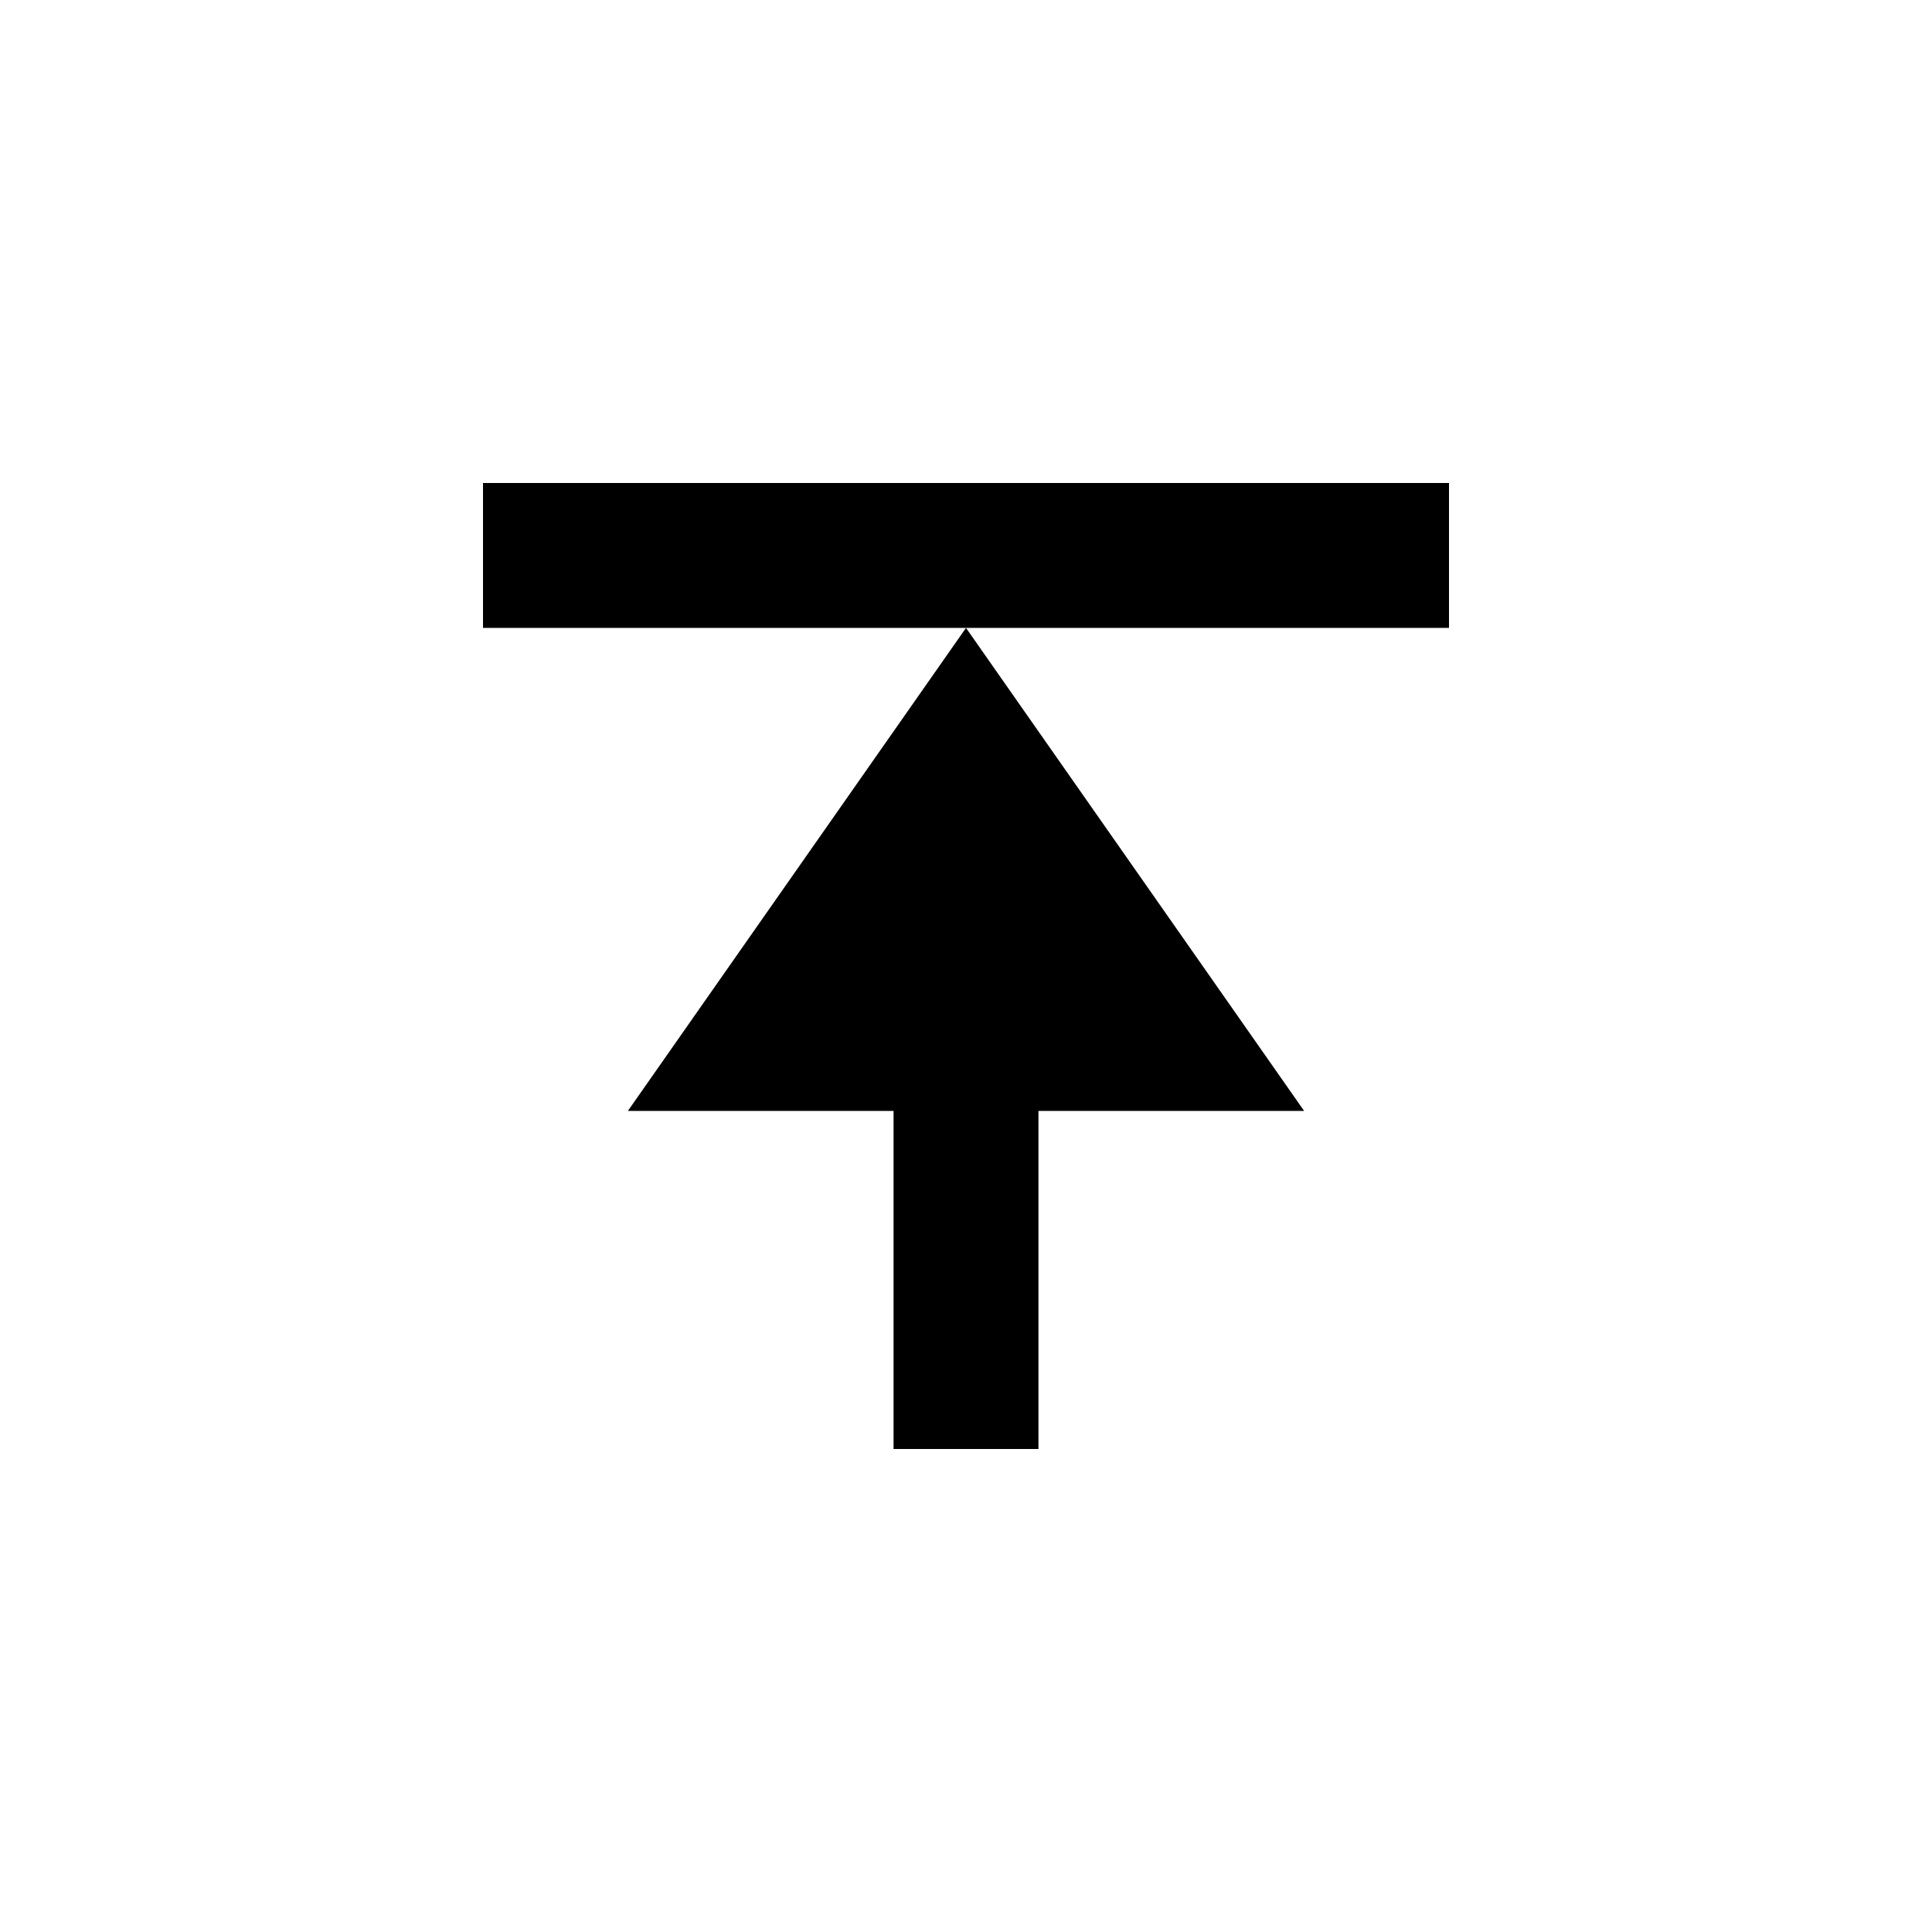 <?xml version="1.0" encoding="UTF-8" standalone="no"?><!--
  - Copyright 2024-2025 Bart Vullings <dev@windkracht8.com>
  - This file is part of WearMusicPlayer
  - WearMusicPlayer is free software: you can redistribute it and/or modify it under the terms of the GNU General Public License as published by the Free Software Foundation, either version 3 of the License, or (at your option) any later version.
  - WearMusicPlayer is distributed in the hope that it will be useful, but WITHOUT ANY WARRANTY; without even the implied warranty of MERCHANTABILITY or FITNESS FOR A PARTICULAR PURPOSE.  See the GNU General Public License for more details.
  - You should have received a copy of the GNU General Public License along with this program.  If not, see <http://www.gnu.org/licenses/>.
  -->

<!-- Created with Inkscape (http://www.inkscape.org/) -->

<svg xmlns:inkscape="http://www.inkscape.org/namespaces/inkscape" xmlns:sodipodi="http://sodipodi.sourceforge.net/DTD/sodipodi-0.dtd" width="200" height="200" viewBox="0 0 200 200"
	version="1.1" id="svg1"
	sodipodi:docname="icon_upload.svg" inkscape:version="1.3.2 (091e20e, 2023-11-25, custom)"
	inkscape:export-xdpi="96"
	inkscape:export-ydpi="96"
	xmlns="http://www.w3.org/2000/svg">
	<sodipodi:namedview id="namedview1" pagecolor="#ffffff" bordercolor="#000000"
		borderopacity="0.25" inkscape:showpageshadow="2" inkscape:pageopacity="0.0"
		inkscape:pagecheckerboard="0" inkscape:deskcolor="#1e1e1e" inkscape:document-units="px"
		inkscape:zoom="2.2456164" inkscape:cx="98.859271" inkscape:cy="118.23034"
		inkscape:window-width="1920" inkscape:window-height="1009" inkscape:window-x="-8"
		inkscape:window-y="-8" inkscape:window-maximized="1" inkscape:current-layer="layer1"
		showgrid="false"/>
	<g inkscape:label="Layer 1" inkscape:groupmode="layer" id="layer1">
		<rect
			style="fill:#000000;stroke:none;stroke-width:13.358;stroke-linecap:square;stroke-dasharray:none;stroke-opacity:1"
			id="rect1" width="100" height="15" x="50" y="50"/>
		<rect
			style="fill:#000000;stroke:none;stroke-width:8.008;stroke-linecap:square;stroke-dasharray:none"
			id="rect1-9" width="15" height="35.945" x="92.5" y="114.055"/>
		<path id="rect2"
			style="fill:#000000;stroke:none;stroke-width:12.61;stroke-linecap:square;stroke-dasharray:none"
			d="M 100,65 135,115 H 65 Z" sodipodi:nodetypes="cccc"/>
	</g>
</svg>
